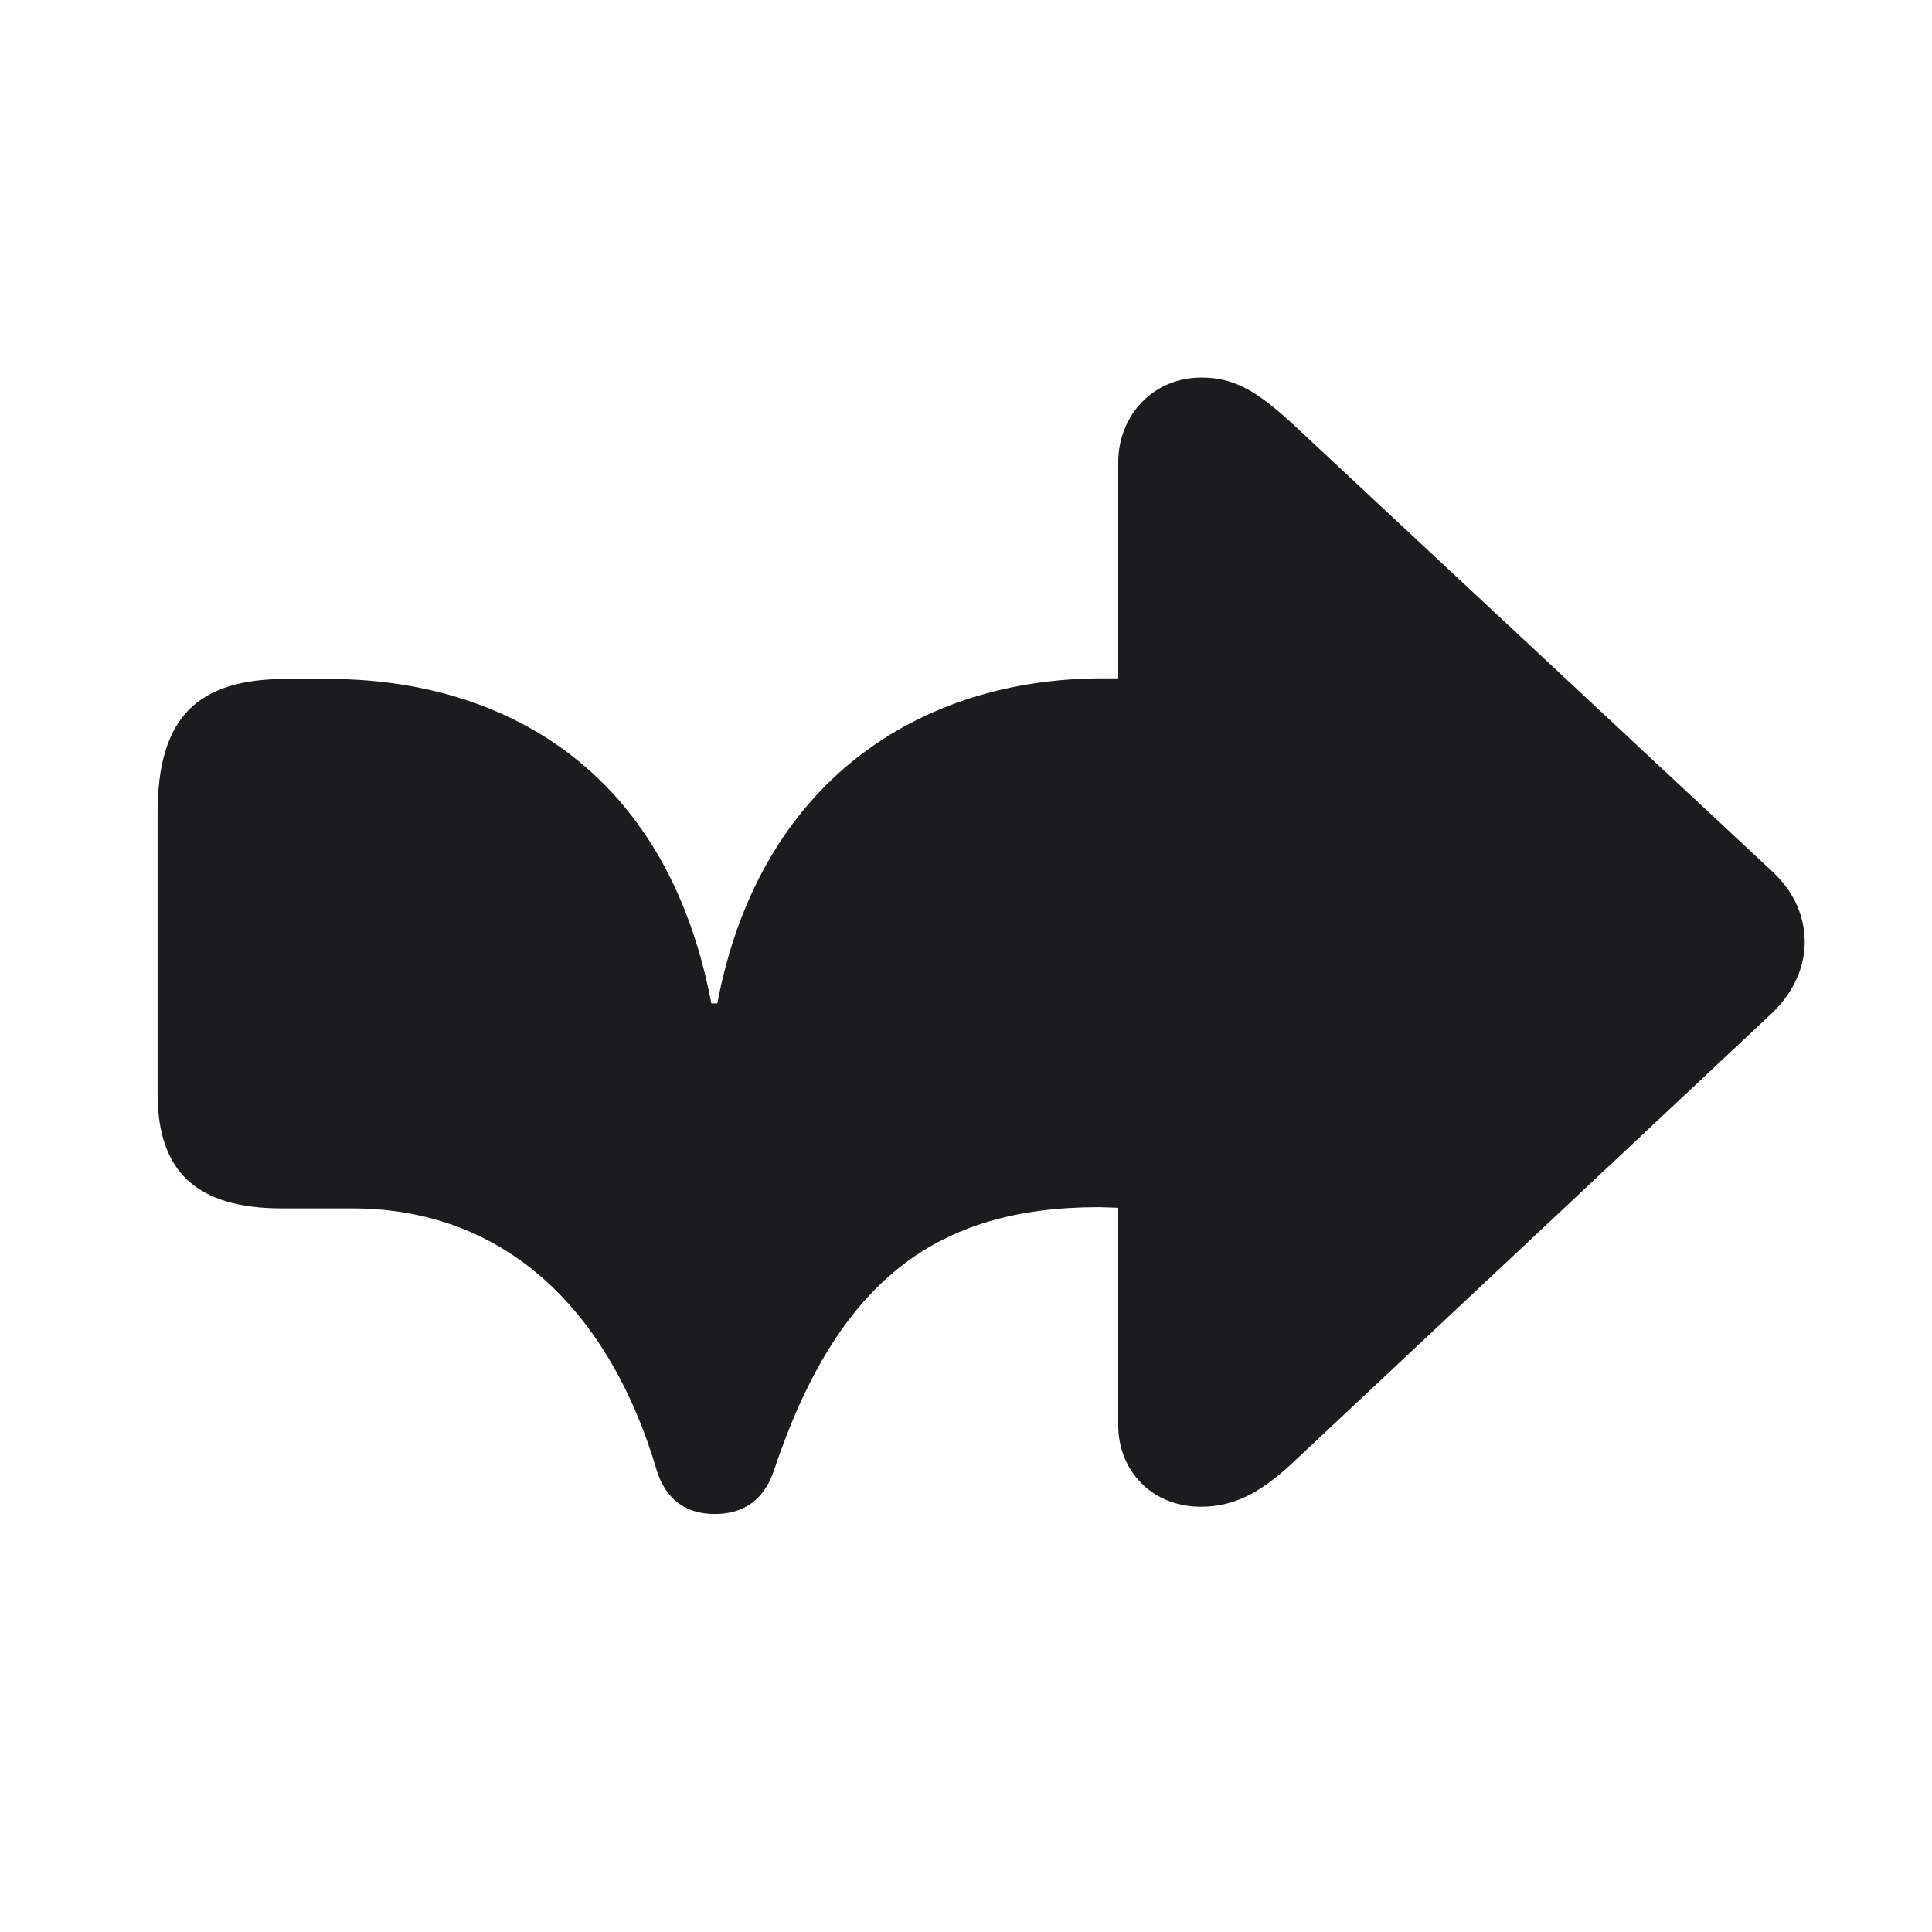 <svg width="28" height="28" viewBox="0 0 28 28" fill="none" xmlns="http://www.w3.org/2000/svg">
<path d="M10.361 21.942C10.783 21.942 11.073 21.731 11.214 21.318C12.137 18.559 13.569 17.495 15.925 17.495L16.206 17.504V20.65C16.206 21.336 16.716 21.837 17.401 21.837C17.876 21.837 18.254 21.644 18.72 21.213L25.681 14.683C26.023 14.357 26.155 13.979 26.155 13.654C26.155 13.32 26.032 12.951 25.681 12.626L18.72 6.131C18.21 5.665 17.885 5.472 17.41 5.472C16.716 5.472 16.206 6.017 16.206 6.702V9.831H15.986C13.315 9.831 11.003 11.334 10.396 14.542H10.309C9.649 11.053 7.18 9.84 4.763 9.84H4.147C2.855 9.84 2.284 10.402 2.284 11.782V15.852C2.284 16.985 2.855 17.513 4.086 17.513H5.105C7.382 17.513 8.858 19.068 9.518 21.31C9.649 21.731 9.939 21.942 10.361 21.942Z" fill="#1C1C1E"/>
</svg>
